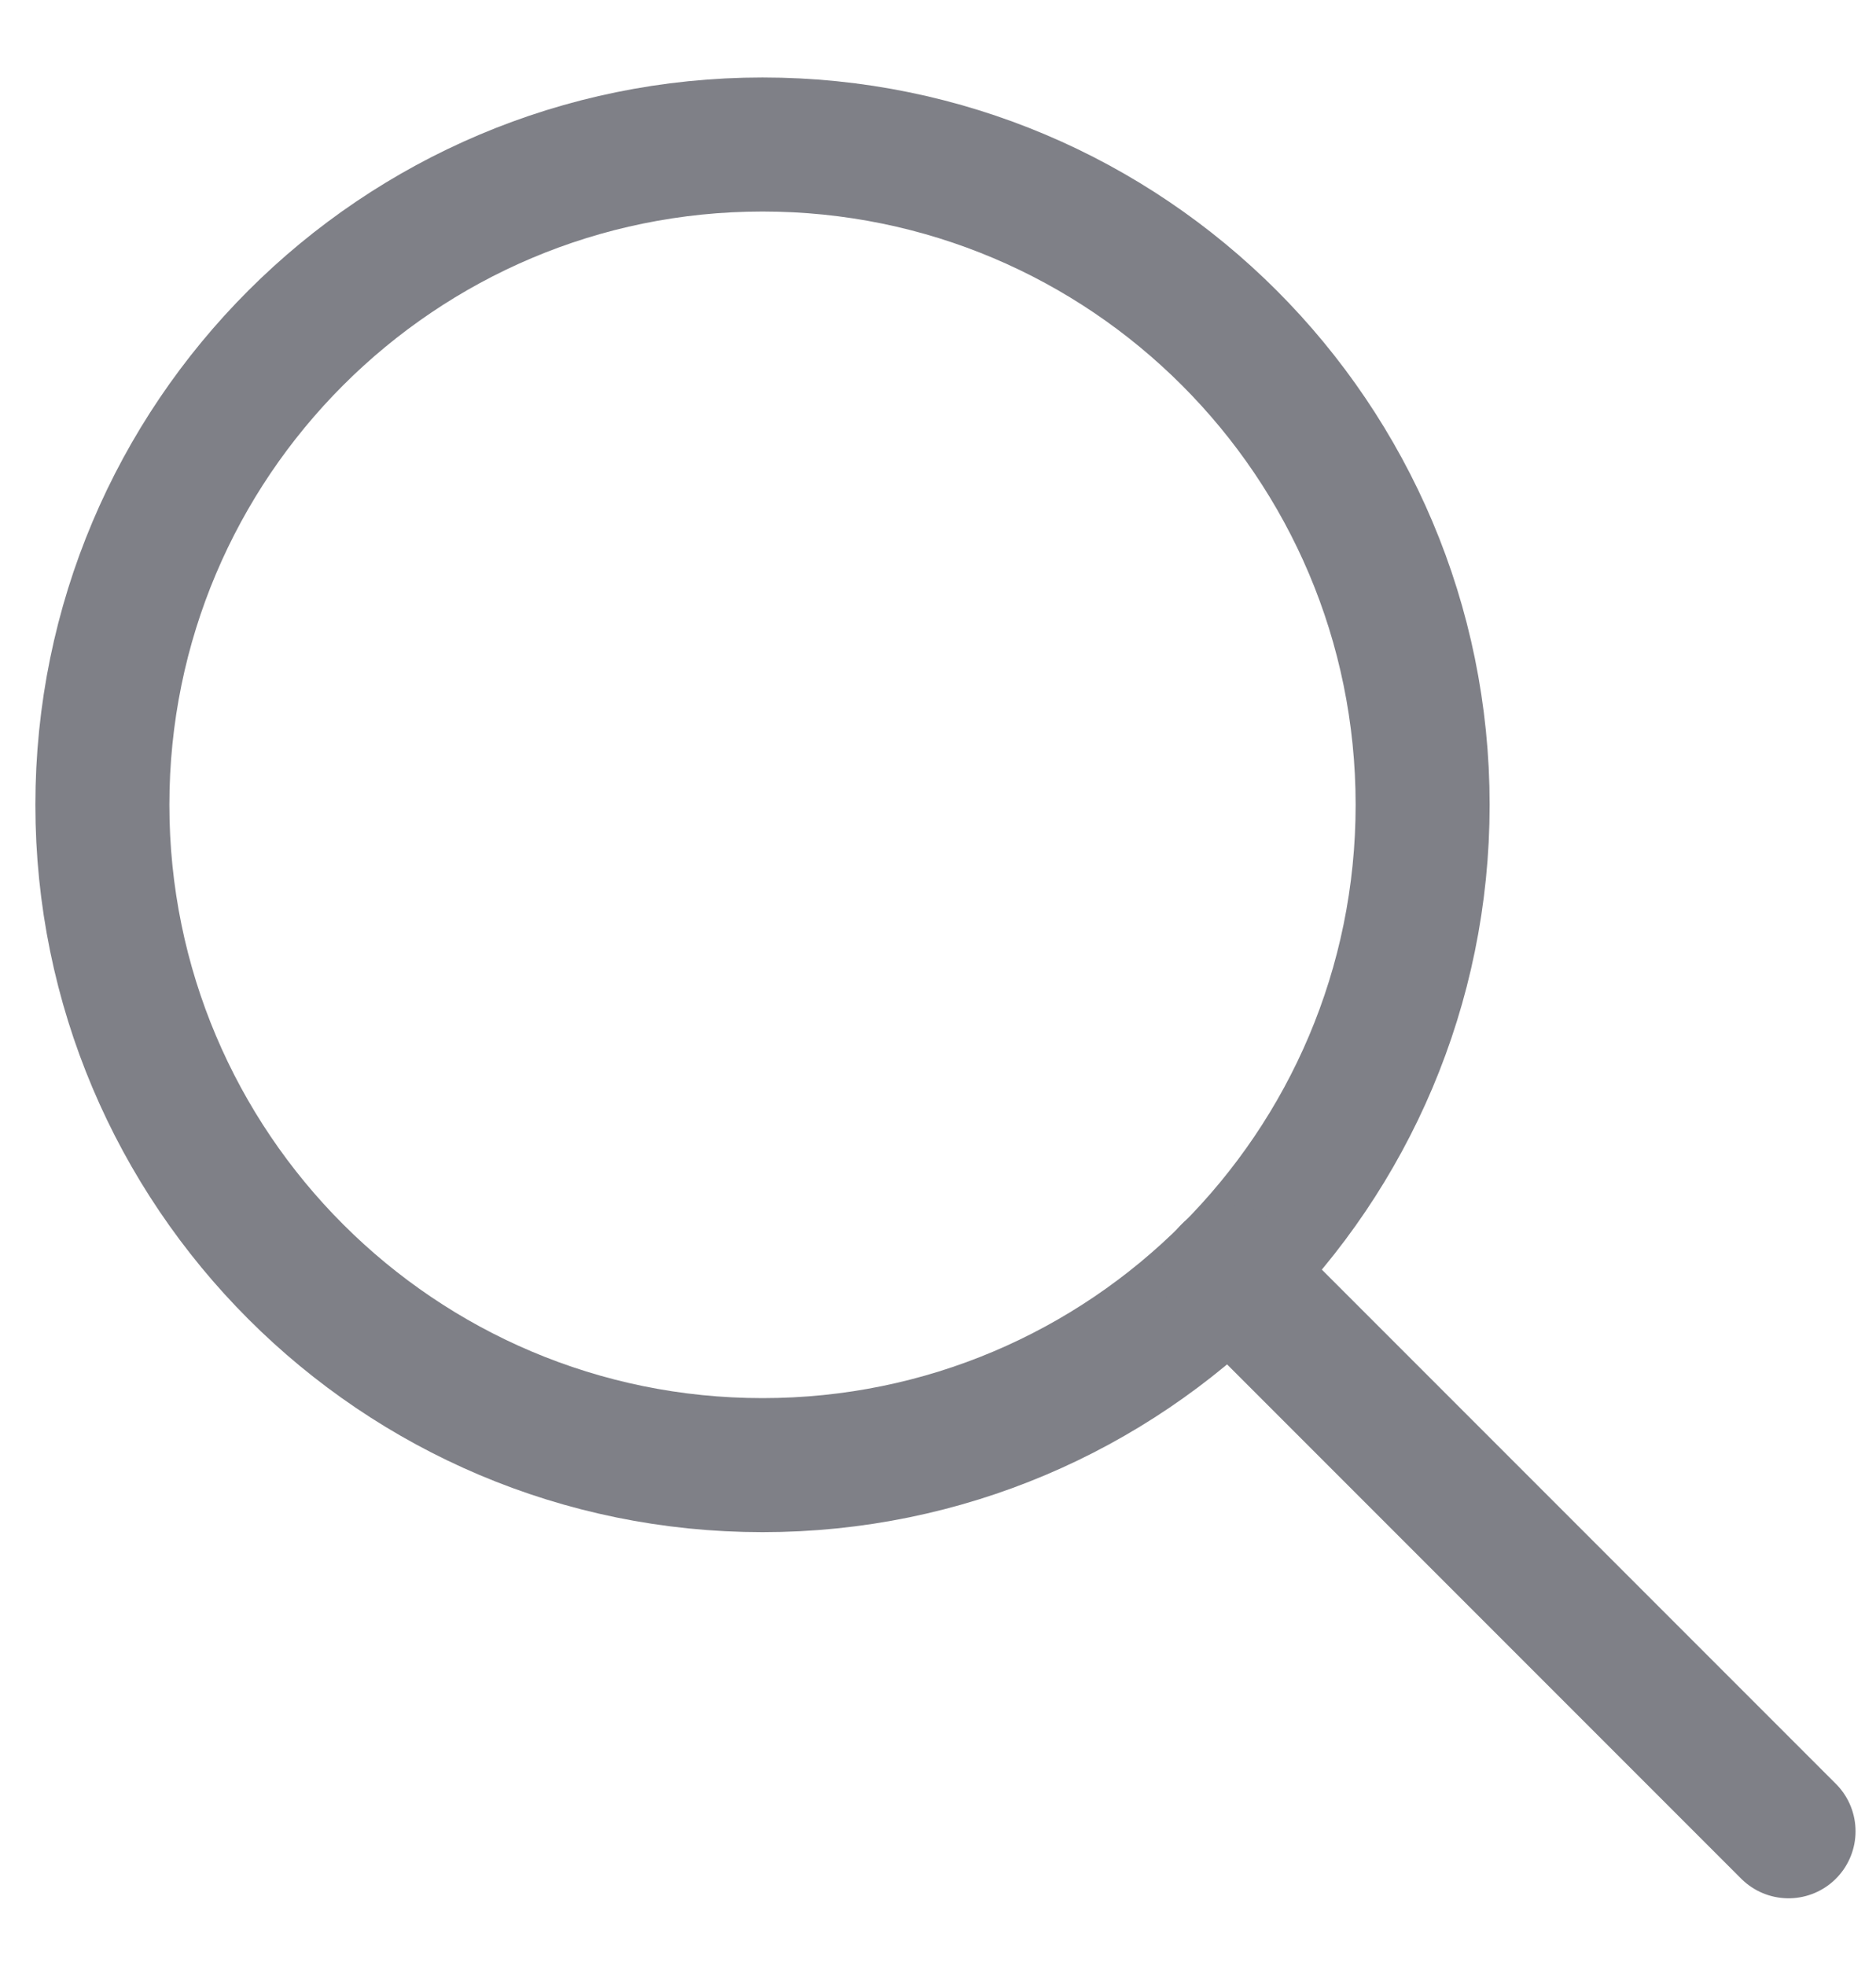 <svg width="21" height="22" viewBox="0 0 21 22" fill="none" xmlns="http://www.w3.org/2000/svg">
<path d="M8.536 16.395C12.617 16.395 15.925 13.087 15.925 9.006C15.925 4.925 12.617 1.617 8.536 1.617C4.455 1.617 1.146 4.925 1.146 9.006C1.146 13.087 4.455 16.395 8.536 16.395Z" stroke="#7F8087" stroke-width="1.5" stroke-linecap="round" stroke-linejoin="round"/>
<path d="M20.021 20.492L13.758 14.229" stroke="#7F8087" stroke-width="1.5" stroke-linecap="round" stroke-linejoin="round"/>
</svg>
